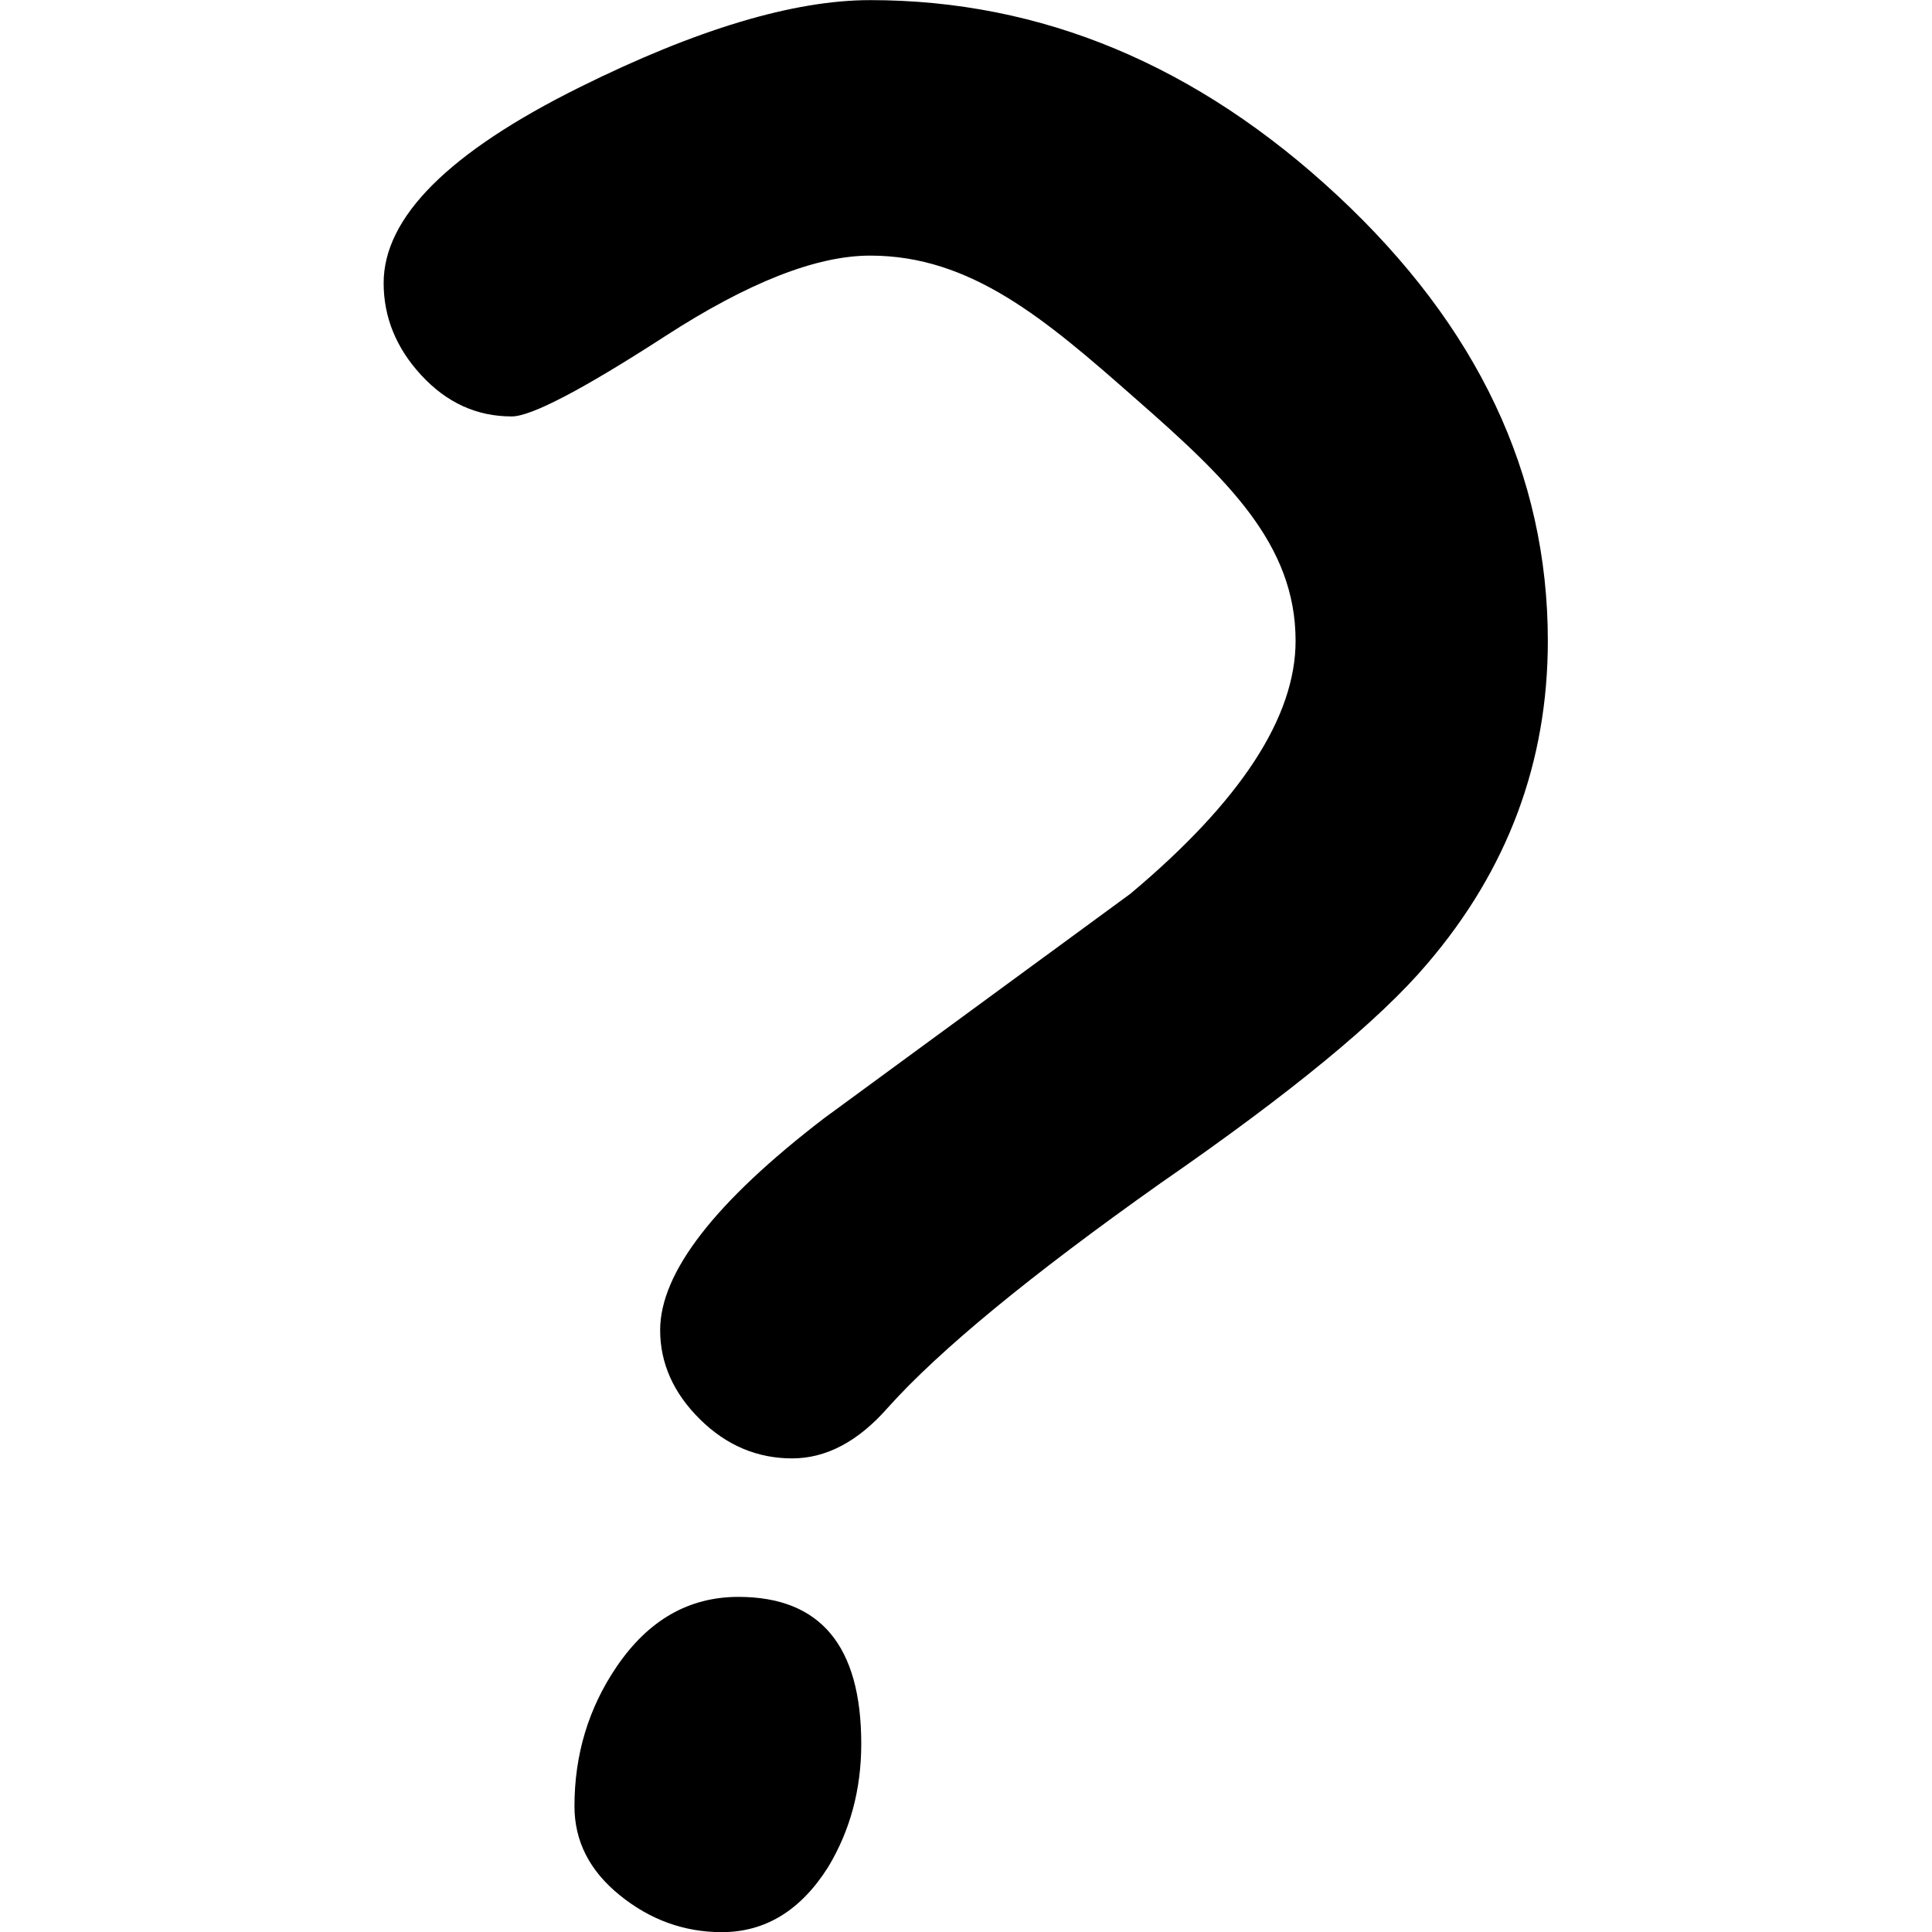 <?xml version="1.0" encoding="UTF-8" standalone="no"?>
<!DOCTYPE svg PUBLIC "-//W3C//DTD SVG 1.1//EN" "http://www.w3.org/Graphics/SVG/1.1/DTD/svg11.dtd">
<svg width="100%" height="100%" viewBox="0 0 64 64" version="1.1" xmlns="http://www.w3.org/2000/svg" xmlns:xlink="http://www.w3.org/1999/xlink" xml:space="preserve" xmlns:serif="http://www.serif.com/" style="fill-rule:evenodd;clip-rule:evenodd;stroke-linejoin:round;stroke-miterlimit:2;">
    <g transform="matrix(7.241,0,0,7.047,-189.424,-134.784)">
        <path d="M29.784,25.982C29.624,25.982 29.483,25.921 29.362,25.798C29.241,25.675 29.18,25.535 29.18,25.379C29.18,25.109 29.43,24.777 29.93,24.383L31.331,23.328C31.835,22.894 32.087,22.498 32.087,22.139C32.087,21.685 31.777,21.38 31.351,20.997C30.941,20.626 30.602,20.328 30.141,20.328C29.895,20.328 29.583,20.454 29.204,20.706C28.825,20.958 28.59,21.084 28.501,21.084C28.34,21.084 28.203,21.019 28.087,20.89C27.972,20.762 27.915,20.617 27.915,20.457C27.915,20.148 28.213,19.842 28.811,19.537C29.346,19.264 29.79,19.127 30.141,19.127C30.926,19.127 31.639,19.433 32.28,20.047C32.92,20.66 33.241,21.357 33.241,22.139C33.241,22.709 33.057,23.215 32.69,23.656C32.471,23.922 32.065,24.265 31.471,24.687C30.874,25.121 30.458,25.473 30.223,25.742C30.087,25.902 29.94,25.982 29.784,25.982ZM29.462,28.209C29.29,28.209 29.134,28.151 28.996,28.036C28.857,27.921 28.788,27.781 28.788,27.617C28.788,27.375 28.852,27.156 28.981,26.961C29.126,26.742 29.311,26.633 29.538,26.633C29.913,26.633 30.1,26.863 30.1,27.324C30.1,27.539 30.049,27.732 29.948,27.904C29.823,28.107 29.661,28.209 29.462,28.209Z" style="fill-rule:nonzero;"/>
    </g>
</svg>
